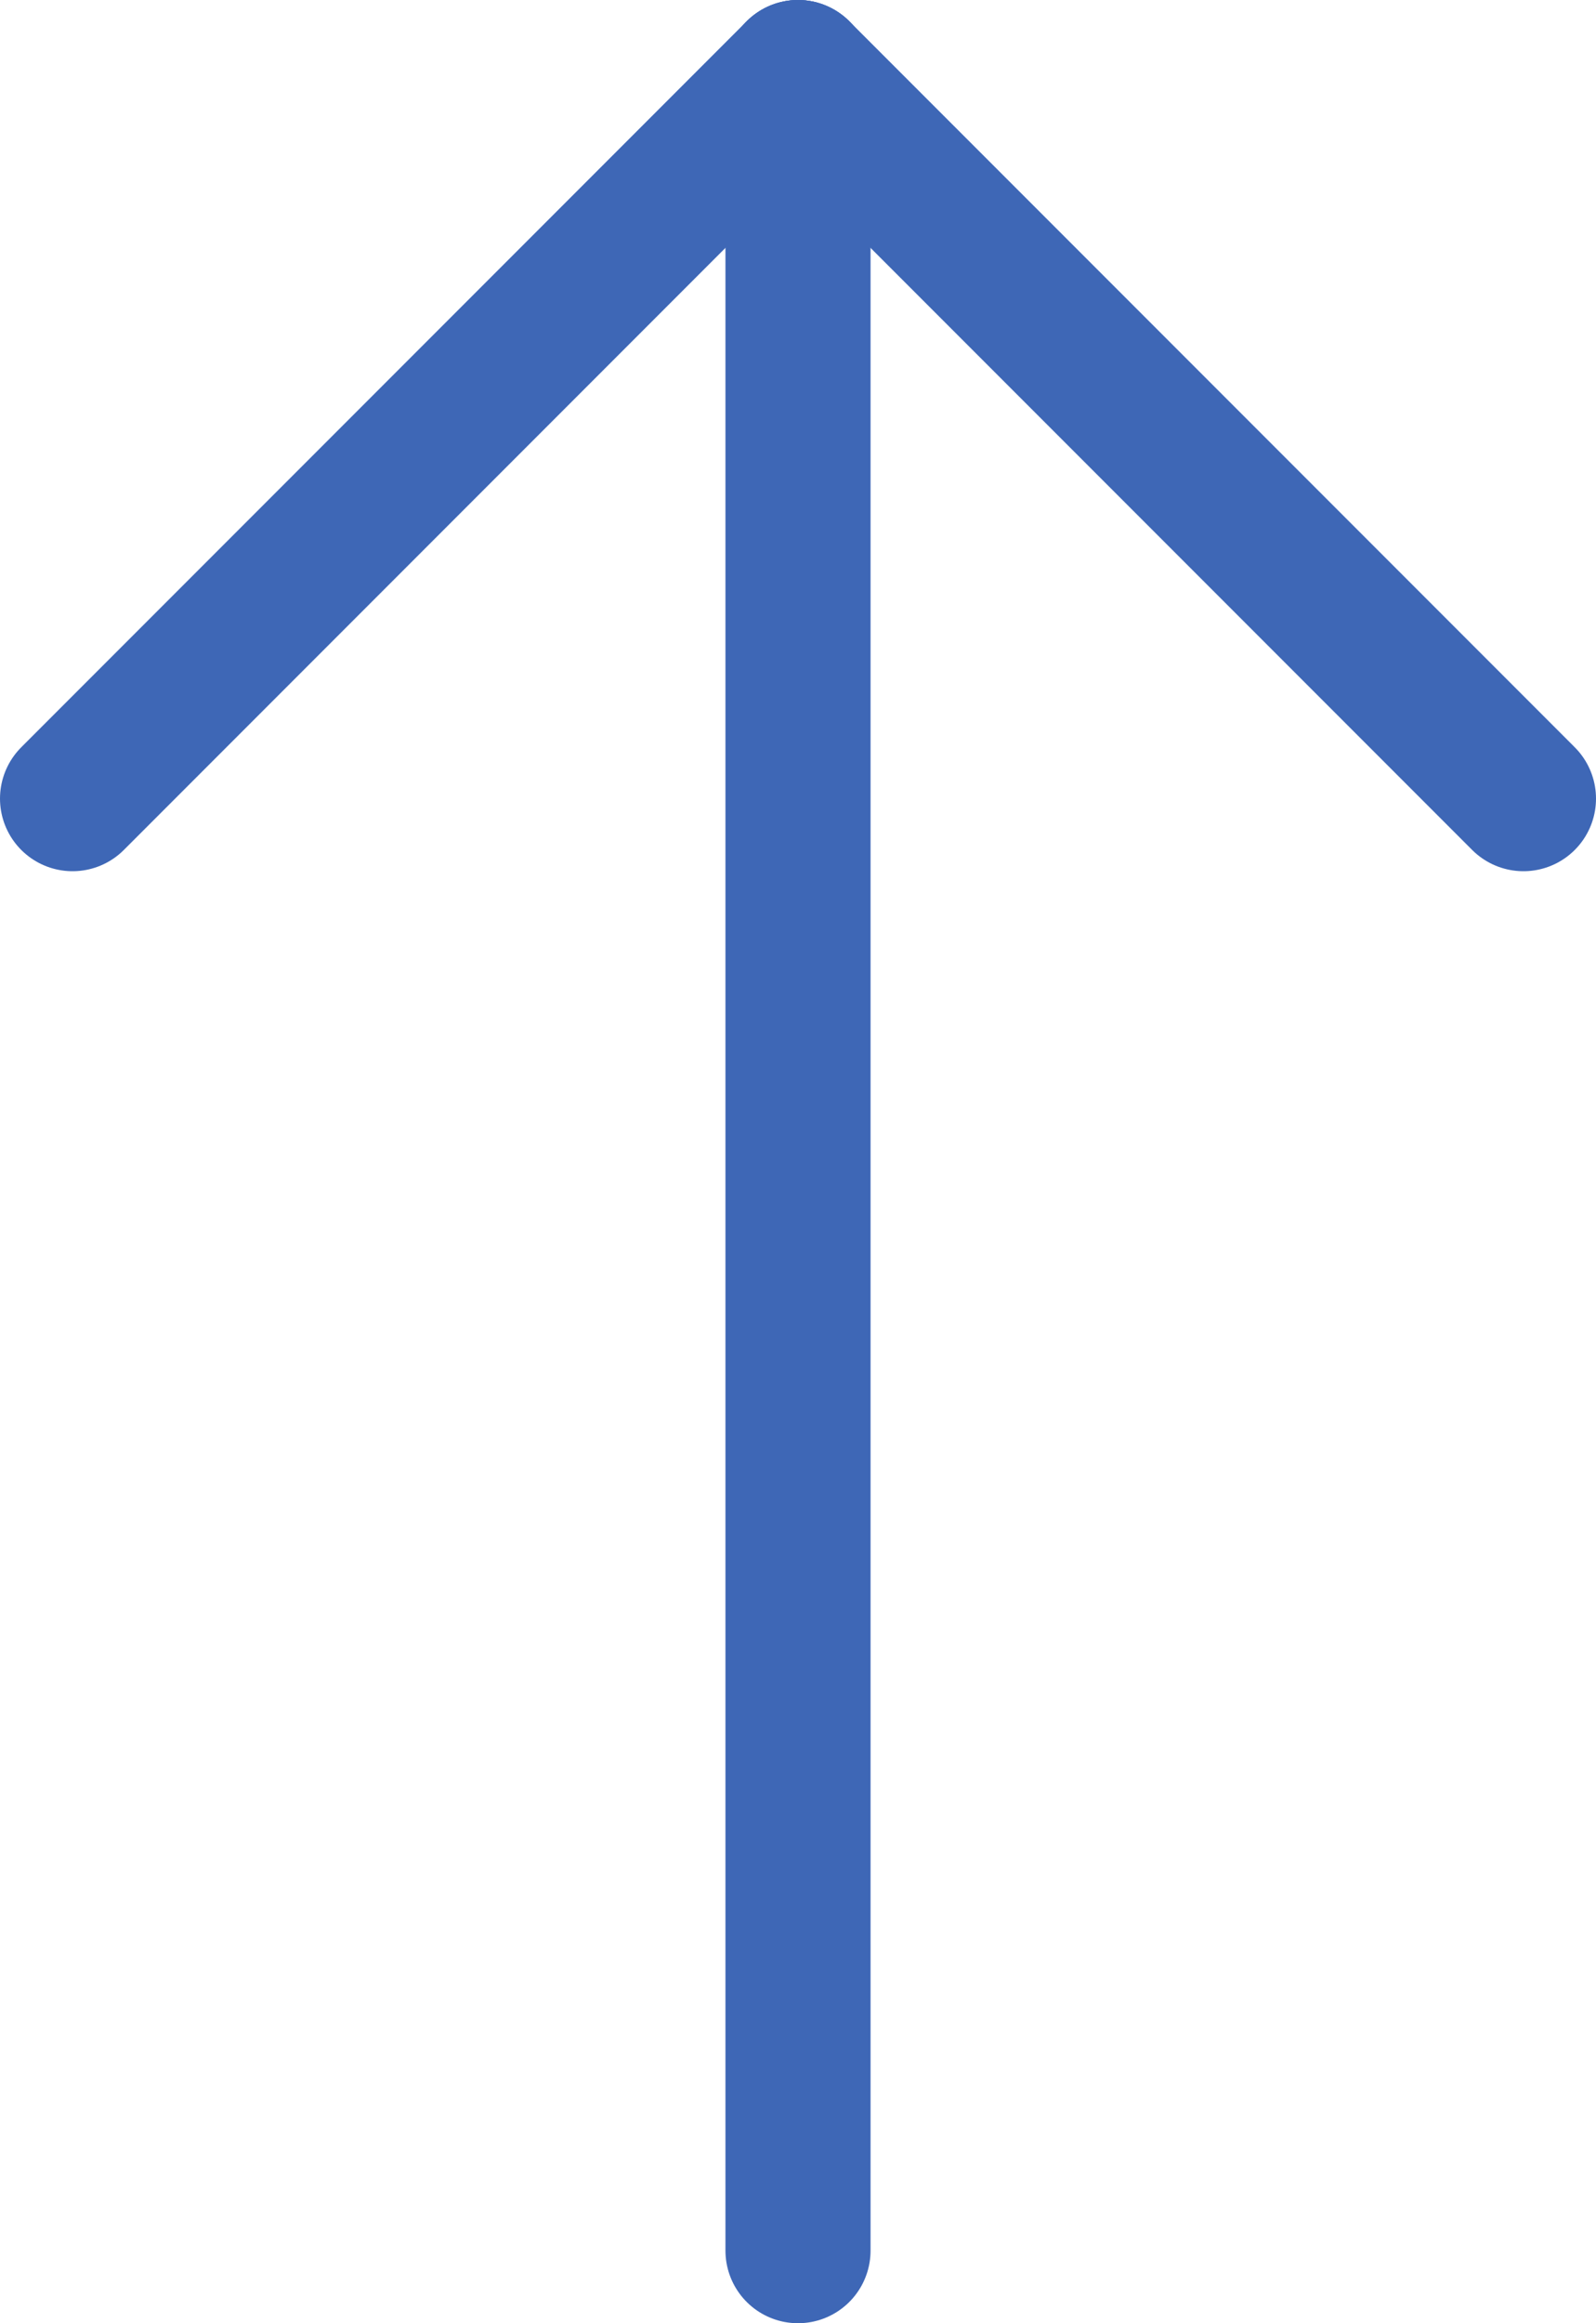 <svg width="22" height="32" viewBox="0 0 22 32" fill="none" xmlns="http://www.w3.org/2000/svg">
<path d="M11 31V1" stroke="#3E67B6" stroke-width="2" stroke-linecap="round"/>
<path d="M11 1L1 11" stroke="#3E67B6" stroke-width="2" stroke-linecap="round"/>
<path d="M11 1L21 11" stroke="#3E67B6" stroke-width="2" stroke-linecap="round"/>
</svg>
